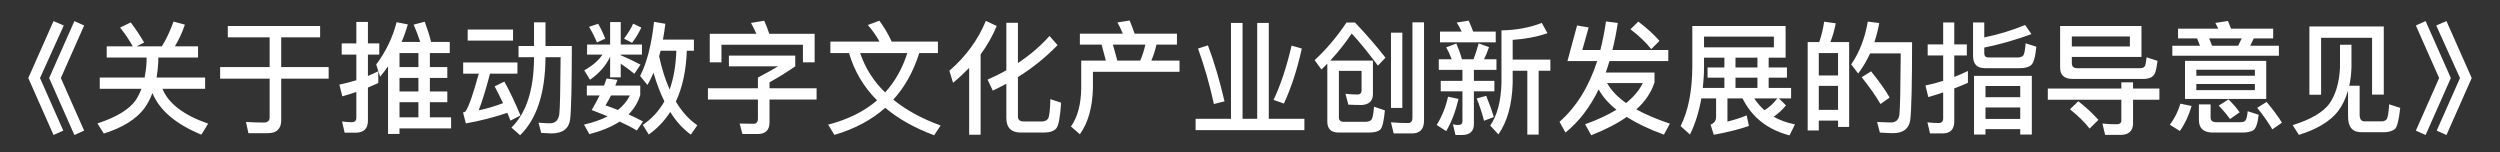 <svg width="82" height="5" viewBox="0 0 82 5" fill="none" xmlns="http://www.w3.org/2000/svg">
<rect x="0" y="0" width="82" height="5" fill="#333333" stroke="none"/>
<path d="M1.756 0.692L2.092 0.836L1.312 2.56L2.076 4.284L1.756 4.428L0.928 2.56L1.756 0.692ZM2.44 0.692L2.76 0.836L1.996 2.56L2.76 4.284L2.44 4.428L1.612 2.56L2.44 0.692ZM4.288 0.736C4.44 0.936 4.588 1.156 4.728 1.396L4.48 1.52H5.308C5.452 1.292 5.58 1.02 5.692 0.708L6.064 0.808C5.976 1.072 5.864 1.308 5.736 1.52H6.496V1.888H5.192V2.012C5.184 2.204 5.164 2.38 5.136 2.544H6.728V2.912H5.328C5.524 3.396 6.024 3.776 6.828 4.056L6.604 4.416C5.764 4.072 5.232 3.616 5 3.052C4.928 3.24 4.84 3.408 4.736 3.552C4.464 3.912 4.02 4.188 3.404 4.38L3.196 4.048C3.812 3.848 4.228 3.596 4.448 3.292C4.524 3.176 4.588 3.048 4.64 2.912H3.272V2.544H4.744C4.776 2.376 4.8 2.2 4.808 2.012V1.888H3.5V1.52H4.356C4.224 1.288 4.084 1.084 3.94 0.904L4.288 0.736ZM7.472 0.852H10.5V1.224H9.224V2.2H10.78V2.58H9.224V3.944C9.224 4.224 9.076 4.368 8.784 4.368H8.148L8.068 4C8.272 4.012 8.468 4.02 8.652 4.02C8.78 4.02 8.844 3.96 8.844 3.848V2.58H7.22V2.2H8.844V1.224H7.472V0.852ZM13.104 2.556V3H13.724V2.556H13.104ZM13.104 3.352V3.848H13.724V3.352H13.104ZM13.104 4.212V4.392H12.728V2.176C12.648 2.292 12.56 2.404 12.468 2.516L12.34 2.116C12.656 1.692 12.88 1.232 13.008 0.728L13.376 0.8C13.32 1 13.252 1.192 13.172 1.376H13.784C13.72 1.184 13.648 0.992 13.568 0.808L13.932 0.712C14.02 0.956 14.092 1.176 14.14 1.376H14.752V1.74H14.1V2.2H14.672V2.556H14.1V3H14.672V3.352H14.1V3.848H14.796V4.212H13.104ZM13.724 1.74H13.104V2.2H13.724V1.74ZM12.408 2.336V2.724C12.296 2.776 12.18 2.824 12.068 2.872V3.96C12.068 4.22 11.932 4.352 11.664 4.352H11.304L11.22 3.984C11.328 4 11.432 4.008 11.532 4.008C11.636 4.008 11.688 3.96 11.688 3.864V3.016C11.536 3.068 11.38 3.116 11.228 3.16L11.132 2.776C11.32 2.736 11.504 2.688 11.688 2.632V1.792H11.208V1.424H11.688V0.72H12.068V1.424H12.44V1.792H12.068V2.492C12.184 2.444 12.296 2.392 12.408 2.336ZM15.34 0.968H16.828V1.332H15.34V0.968ZM15.192 2.048H16.972V2.416H16.072C15.928 2.964 15.804 3.364 15.7 3.62C15.964 3.564 16.232 3.484 16.5 3.384C16.408 3.188 16.316 3.004 16.224 2.832L16.544 2.676C16.728 3.012 16.904 3.384 17.072 3.788L16.744 3.956L16.64 3.7C16.22 3.844 15.768 3.96 15.28 4.048L15.188 3.688C15.228 3.68 15.252 3.668 15.268 3.656C15.376 3.5 15.52 3.088 15.704 2.416H15.192V2.048ZM17.516 0.732H17.892V1.508H18.756C18.756 2.812 18.736 3.616 18.7 3.92C18.656 4.224 18.452 4.376 18.088 4.376C18.024 4.376 17.912 4.368 17.752 4.36L17.664 4.024C17.808 4.036 17.932 4.044 18.036 4.044C18.212 4.044 18.312 3.948 18.344 3.756C18.368 3.568 18.38 2.94 18.388 1.876H17.892V1.912C17.88 3.064 17.604 3.904 17.06 4.436L16.776 4.184C17.26 3.712 17.508 2.956 17.516 1.912V1.876H17.008V1.508H17.516V0.732ZM21.668 1.664C21.652 1.728 21.636 1.788 21.62 1.844C21.708 2.26 21.824 2.624 21.964 2.936C22.096 2.568 22.168 2.144 22.184 1.664H21.668ZM21.792 3.324C21.656 3.048 21.536 2.736 21.436 2.388C21.372 2.532 21.308 2.668 21.236 2.788L20.996 2.492C21.22 2.052 21.372 1.46 21.452 0.716L21.824 0.78C21.8 0.964 21.776 1.136 21.744 1.3H22.76V1.664H22.528C22.504 2.316 22.384 2.872 22.168 3.332C22.368 3.664 22.6 3.924 22.872 4.108L22.66 4.416C22.4 4.228 22.176 3.98 21.984 3.672C21.796 3.964 21.56 4.212 21.28 4.412L21.084 4.096C21.38 3.896 21.616 3.64 21.792 3.324ZM19.896 2.576L20.252 2.62C20.228 2.684 20.208 2.744 20.184 2.808H21V3.116C20.928 3.356 20.8 3.568 20.616 3.752C20.78 3.824 20.94 3.904 21.092 3.984L20.888 4.28C20.732 4.184 20.544 4.088 20.324 3.988C20.06 4.16 19.728 4.296 19.332 4.4L19.156 4.088C19.456 4.016 19.716 3.928 19.932 3.816C19.768 3.748 19.592 3.68 19.408 3.608C19.504 3.44 19.592 3.284 19.668 3.132H19.248V2.808H19.812C19.844 2.728 19.872 2.648 19.896 2.576ZM20.268 3.608C20.444 3.468 20.572 3.308 20.66 3.132H20.04C19.984 3.244 19.924 3.352 19.86 3.456C20 3.504 20.136 3.552 20.268 3.608ZM19.62 0.78C19.708 0.932 19.784 1.092 19.852 1.268L19.58 1.392C19.5 1.2 19.412 1.028 19.32 0.88L19.62 0.78ZM20.768 0.776L21.036 0.904C20.956 1.072 20.856 1.24 20.732 1.404L20.468 1.268C20.596 1.1 20.696 0.936 20.768 0.776ZM19.256 1.46H20.012V0.724H20.36V1.46H21.056V1.792H20.36V1.812C20.572 1.9 20.788 2.004 21.008 2.12L20.808 2.42C20.632 2.28 20.484 2.168 20.36 2.088V2.536H20.012V1.86C19.88 2.148 19.66 2.4 19.352 2.616L19.164 2.308C19.444 2.148 19.64 1.976 19.76 1.792H19.256V1.46ZM26.72 1.108V2.044H26.336V1.468H23.664V2.044H23.28V1.108H24.808C24.752 0.98 24.696 0.86 24.632 0.752L25.068 0.68C25.124 0.808 25.18 0.948 25.232 1.108H26.72ZM23.908 1.824H26.084V2.176C25.832 2.352 25.552 2.528 25.24 2.7V2.896H26.784V3.264H25.24V4.016C25.24 4.268 25.108 4.396 24.844 4.396H24.352L24.26 4.052C24.4 4.056 24.552 4.06 24.716 4.06C24.812 4.06 24.86 4 24.86 3.884V3.264H23.22V2.896H24.86V2.544C25.14 2.396 25.36 2.272 25.52 2.176H23.908V1.824ZM27.236 1.364H28.848C28.744 1.172 28.616 0.992 28.464 0.82L28.844 0.68C28.988 0.872 29.124 1.1 29.248 1.364H30.764V1.74H30.152C29.96 2.348 29.676 2.856 29.3 3.268C29.716 3.608 30.236 3.892 30.852 4.116L30.64 4.436C29.996 4.196 29.46 3.896 29.036 3.536C28.584 3.936 28.028 4.232 27.368 4.424L27.164 4.088C27.812 3.92 28.344 3.656 28.768 3.292C28.328 2.852 28.02 2.332 27.848 1.74H27.236V1.364ZM28.212 1.74C28.38 2.232 28.652 2.664 29.032 3.032C29.356 2.676 29.6 2.244 29.76 1.74H28.212ZM32.336 0.684L32.692 0.852C32.556 1.18 32.38 1.492 32.164 1.784V4.42H31.788V2.228C31.624 2.396 31.448 2.56 31.26 2.716L31.14 2.32C31.68 1.852 32.08 1.308 32.336 0.684ZM34.236 4.348H33.488C33.168 4.348 33.008 4.188 33.008 3.868V2.748C32.864 2.824 32.716 2.9 32.564 2.972L32.392 2.612C32.608 2.516 32.816 2.416 33.008 2.304V0.748H33.388V2.068C33.78 1.808 34.128 1.512 34.424 1.18L34.688 1.48C34.308 1.872 33.876 2.224 33.388 2.528V3.816C33.388 3.928 33.448 3.984 33.576 3.984H34.172C34.264 3.984 34.332 3.952 34.376 3.892C34.416 3.832 34.444 3.62 34.452 3.252L34.804 3.368C34.776 3.828 34.724 4.108 34.652 4.204C34.576 4.3 34.436 4.348 34.236 4.348ZM37.052 0.672C37.108 0.8 37.16 0.944 37.216 1.104H38.604V1.464H37.932C37.892 1.644 37.836 1.82 37.764 1.988H38.688V2.356H35.848V2.896C35.832 3.52 35.692 4.024 35.42 4.404L35.128 4.148C35.344 3.844 35.456 3.428 35.464 2.896V1.988H36.272L36.132 1.464H35.42V1.104H36.828C36.776 0.972 36.716 0.848 36.652 0.736L37.052 0.672ZM36.648 1.988H37.4C37.472 1.82 37.528 1.644 37.568 1.464H36.504L36.648 1.988ZM40.376 0.752H40.756V3.896H41.236V0.752H41.616V3.896H42.784V4.268H39.216V3.896H40.376V0.752ZM42.364 1.496L42.7 1.592C42.548 2.28 42.352 2.88 42.112 3.396L41.772 3.276C41.996 2.812 42.196 2.216 42.364 1.496ZM39.62 1.488C39.824 2.024 40.004 2.636 40.164 3.324L39.816 3.412C39.68 2.784 39.504 2.176 39.296 1.592L39.62 1.488ZM44.66 2.324H43.916V3.848C43.916 3.944 43.968 3.996 44.076 3.996H44.772C44.892 3.996 44.968 3.964 44.996 3.904C45.028 3.84 45.052 3.704 45.068 3.5L45.424 3.62C45.392 3.968 45.344 4.18 45.272 4.252C45.208 4.316 45.076 4.348 44.884 4.348H43.912C43.66 4.348 43.536 4.228 43.536 3.988V2.088L43.344 2.28L43.12 1.972C43.5 1.624 43.848 1.212 44.164 0.74H44.444C44.796 1.108 45.132 1.492 45.444 1.892L45.196 2.152C44.852 1.696 44.568 1.344 44.336 1.1C44.128 1.408 43.896 1.704 43.632 1.988H45.032V3.092C45.028 3.312 44.908 3.428 44.668 3.444C44.512 3.444 44.364 3.44 44.224 3.432L44.132 3.076C44.28 3.092 44.408 3.1 44.52 3.1C44.612 3.1 44.66 3.052 44.66 2.964V2.324ZM45.624 1.072H45.996V3.54H45.624V1.072ZM46.316 4.376H45.712L45.624 4.012C45.82 4.028 46.008 4.036 46.184 4.036C46.28 4.036 46.328 3.976 46.328 3.86V0.732H46.708V3.956C46.708 4.236 46.576 4.376 46.316 4.376ZM50.572 0.752L50.756 1.088C50.412 1.208 50.032 1.28 49.616 1.308V1.956H50.852V2.32H50.468V4.416H50.096V2.32H49.616V2.724C49.596 3.428 49.44 3.988 49.148 4.408L48.88 4.12C49.108 3.784 49.232 3.32 49.248 2.724V0.996C49.74 0.988 50.18 0.904 50.572 0.752ZM47.232 1.036H47.944C47.896 0.932 47.84 0.832 47.78 0.74L48.172 0.676C48.22 0.784 48.272 0.904 48.32 1.036H49.06V1.388H47.232V1.036ZM47.192 1.944H47.616C47.564 1.804 47.504 1.672 47.436 1.552L47.768 1.428C47.832 1.572 47.896 1.744 47.952 1.944H48.332C48.396 1.776 48.452 1.604 48.5 1.424L48.84 1.544C48.792 1.692 48.736 1.824 48.676 1.944H49.084V2.292H48.344V2.652H49.016V2.996H48.344V4.068C48.344 4.308 48.212 4.428 47.948 4.428H47.74L47.656 4.076C47.716 4.092 47.772 4.1 47.824 4.1C47.92 4.1 47.968 4.06 47.968 3.98V2.996H47.256V2.652H47.968V2.292H47.192V1.944ZM47.496 3.172L47.84 3.244C47.744 3.648 47.612 4 47.436 4.3L47.124 4.1C47.3 3.812 47.424 3.5 47.496 3.172ZM48.748 3.144C48.852 3.4 48.936 3.632 48.996 3.84L48.676 3.96C48.612 3.712 48.532 3.468 48.436 3.228L48.748 3.144ZM51.412 2.004L51.728 0.836L52.108 0.9L51.9 1.64H52.492C52.568 1.344 52.628 1.032 52.676 0.704L53.064 0.752C53.016 1.068 52.956 1.364 52.888 1.64H54.72V2.004H52.792C52.752 2.136 52.708 2.26 52.668 2.38H54.268V2.7C54.164 3.028 53.968 3.324 53.672 3.588C53.976 3.756 54.344 3.912 54.772 4.056L54.576 4.416C54.092 4.24 53.684 4.044 53.356 3.836C53.04 4.056 52.652 4.256 52.192 4.436L51.992 4.076C52.392 3.932 52.736 3.772 53.02 3.6C52.76 3.392 52.564 3.168 52.436 2.932C52.148 3.524 51.784 3.996 51.348 4.348L51.152 3.996C51.704 3.508 52.116 2.844 52.388 2.004H51.412ZM52.712 2.724C52.844 2.96 53.052 3.18 53.336 3.38C53.588 3.176 53.772 2.956 53.884 2.724H52.712ZM53.736 0.708C54.012 0.916 54.244 1.128 54.432 1.34L54.16 1.612C54 1.404 53.776 1.188 53.48 0.96L53.736 0.708ZM56.008 2.212H56.56V1.892H55.892V2.196C55.892 2.436 55.876 2.668 55.852 2.884H56.56V2.548H56.008V2.212ZM55.804 3.228C55.728 3.664 55.604 4.06 55.432 4.412L55.124 4.136C55.376 3.632 55.504 2.988 55.508 2.196V0.852H58.568V1.892H58.012V2.212H58.612V2.548H58.012V2.884H58.748V3.228H58.348L58.58 3.456C58.456 3.608 58.32 3.732 58.176 3.828C58.38 3.944 58.612 4.028 58.876 4.08L58.696 4.44C57.976 4.252 57.464 3.848 57.156 3.228H56.66V3.988C56.9 3.928 57.112 3.86 57.292 3.784L57.364 4.132C57.04 4.244 56.656 4.34 56.212 4.42L56.108 4.088C56.228 4.04 56.288 3.956 56.288 3.828V3.228H55.804ZM57.54 3.228C57.636 3.376 57.748 3.504 57.876 3.616C58.028 3.524 58.168 3.396 58.296 3.228H57.54ZM57.644 1.892H56.924V2.212H57.644V1.892ZM56.924 2.884H57.644V2.548H56.924V2.884ZM58.184 1.2H55.892V1.552H58.184V1.2ZM60.652 1.38V4.164H60.288V3.956H59.656V4.28H59.292V1.38H59.672C59.744 1.164 59.8 0.944 59.832 0.712L60.212 0.764C60.172 0.984 60.112 1.188 60.036 1.38H60.652ZM59.656 3.604H60.288V2.816H59.656V3.604ZM59.656 2.476H60.288V1.74H59.656V2.476ZM61.372 2.34C61.636 2.668 61.84 2.952 61.98 3.2L61.68 3.412C61.528 3.148 61.32 2.856 61.064 2.532L61.372 2.34ZM62.716 1.384C62.716 2.764 62.696 3.616 62.656 3.936C62.616 4.224 62.424 4.368 62.084 4.368C62.004 4.368 61.86 4.36 61.66 4.348L61.568 4C61.744 4.008 61.896 4.016 62.024 4.016C62.184 4.016 62.276 3.932 62.3 3.764C62.324 3.564 62.336 2.892 62.344 1.752H61.34C61.228 1.992 61.1 2.212 60.948 2.412L60.72 2.112C60.984 1.728 61.168 1.26 61.264 0.708L61.64 0.756C61.6 0.98 61.544 1.188 61.48 1.384H62.716ZM65.084 1.56V1.748C65.084 1.836 65.128 1.884 65.216 1.884H66.188C66.26 1.884 66.316 1.864 66.356 1.828C66.396 1.784 66.424 1.648 66.44 1.42L66.792 1.532C66.76 1.872 66.7 2.076 66.616 2.14C66.536 2.204 66.416 2.236 66.256 2.236H65.1C64.844 2.236 64.716 2.1 64.716 1.828V0.736H65.084V1.228C65.548 1.132 65.996 0.996 66.424 0.82L66.632 1.12C66.088 1.316 65.572 1.464 65.084 1.56ZM63.72 4.376H63.304L63.22 4.012C63.348 4.028 63.472 4.036 63.588 4.036C63.684 4.036 63.736 3.984 63.736 3.884V3.032C63.576 3.088 63.412 3.136 63.248 3.184L63.156 2.804C63.352 2.764 63.544 2.712 63.736 2.652V1.82H63.228V1.456H63.736V0.736H64.1V1.456H64.512V1.82H64.1V2.524C64.252 2.464 64.404 2.4 64.548 2.328V2.716C64.4 2.78 64.252 2.844 64.1 2.9V3.98C64.1 4.244 63.972 4.376 63.72 4.376ZM66.644 2.488V4.412H66.264V4.236H65.124V4.412H64.748V2.488H66.644ZM65.124 3.9H66.264V3.524H65.124V3.9ZM65.124 3.188H66.264V2.82H65.124V3.188ZM67.168 2.904H69.58V2.7H69.964V2.904H70.828V3.272H69.964V4.044C69.964 4.296 69.824 4.424 69.552 4.424H69.048L68.96 4.052C69.12 4.068 69.276 4.076 69.42 4.076C69.524 4.076 69.58 4.032 69.58 3.952V3.272H67.168V2.904ZM70.24 0.852V1.868H67.956V2.072C67.956 2.18 68.012 2.236 68.128 2.236H70.22C70.284 2.232 70.328 2.208 70.352 2.168C70.372 2.136 70.392 2.04 70.408 1.88L70.768 1.996C70.744 2.18 70.716 2.308 70.688 2.388C70.636 2.516 70.52 2.58 70.34 2.588H67.98C67.708 2.588 67.572 2.464 67.572 2.22V0.852H70.24ZM67.956 1.524H69.86V1.196H67.956V1.524ZM68.168 3.32C68.428 3.524 68.648 3.728 68.828 3.932L68.54 4.216C68.388 4.02 68.172 3.808 67.896 3.584L68.168 3.32ZM72.064 1.26H71.44V0.94H72.76C72.728 0.872 72.696 0.808 72.664 0.752L73.076 0.688C73.108 0.764 73.144 0.848 73.176 0.94H74.56V1.26H73.924L73.808 1.5H74.748V1.828H71.252V1.5H72.16L72.064 1.26ZM72.556 1.5H73.412L73.528 1.26H72.46L72.556 1.5ZM71.668 1.996H74.332V3.244H71.668V1.996ZM73.96 2.956V2.756H72.04V2.956H73.96ZM72.04 2.484H73.96V2.288H72.04V2.484ZM71.516 3.4L71.884 3.476C71.792 3.792 71.664 4.064 71.5 4.296L71.172 4.092C71.332 3.876 71.444 3.648 71.516 3.4ZM73.56 4.348H72.584C72.276 4.348 72.124 4.208 72.124 3.936V3.424H72.508V3.856C72.508 3.956 72.568 4.008 72.692 4.008H73.488C73.56 4.008 73.612 3.992 73.64 3.964C73.68 3.928 73.708 3.824 73.724 3.648L74.084 3.764C74.052 4.044 73.996 4.216 73.908 4.272C73.832 4.32 73.716 4.348 73.56 4.348ZM73.096 3.26C73.256 3.42 73.376 3.56 73.46 3.684L73.144 3.904C73.052 3.772 72.928 3.624 72.772 3.464L73.096 3.26ZM74.344 3.344C74.564 3.604 74.732 3.832 74.848 4.024L74.532 4.244C74.408 4.028 74.244 3.792 74.036 3.536L74.344 3.344ZM78.188 0.868V3.104H77.804V1.24H76.132V3.108H75.748V0.868H78.188ZM76.752 1.468H77.128V2.216C77.12 2.432 77.096 2.628 77.056 2.812H77.396V3.756C77.396 3.904 77.448 3.98 77.552 3.98H78.136C78.184 3.98 78.232 3.96 78.272 3.924C78.316 3.884 78.348 3.716 78.364 3.42L78.728 3.54C78.684 3.928 78.628 4.156 78.56 4.228C78.48 4.292 78.372 4.328 78.236 4.336H77.448C77.16 4.336 77.016 4.164 77.016 3.824V2.968C76.94 3.232 76.832 3.456 76.688 3.648C76.424 3.984 75.996 4.24 75.404 4.424L75.2 4.104C75.792 3.92 76.196 3.684 76.408 3.396C76.616 3.092 76.728 2.7 76.752 2.216V1.468ZM79.56 0.692L80.388 2.56L79.56 4.428L79.24 4.284L80.004 2.56L79.24 0.836L79.56 0.692ZM80.244 0.692L81.072 2.56L80.244 4.428L79.924 4.284L80.688 2.56L79.908 0.836L80.244 0.692Z" fill="white"/>
</svg>
